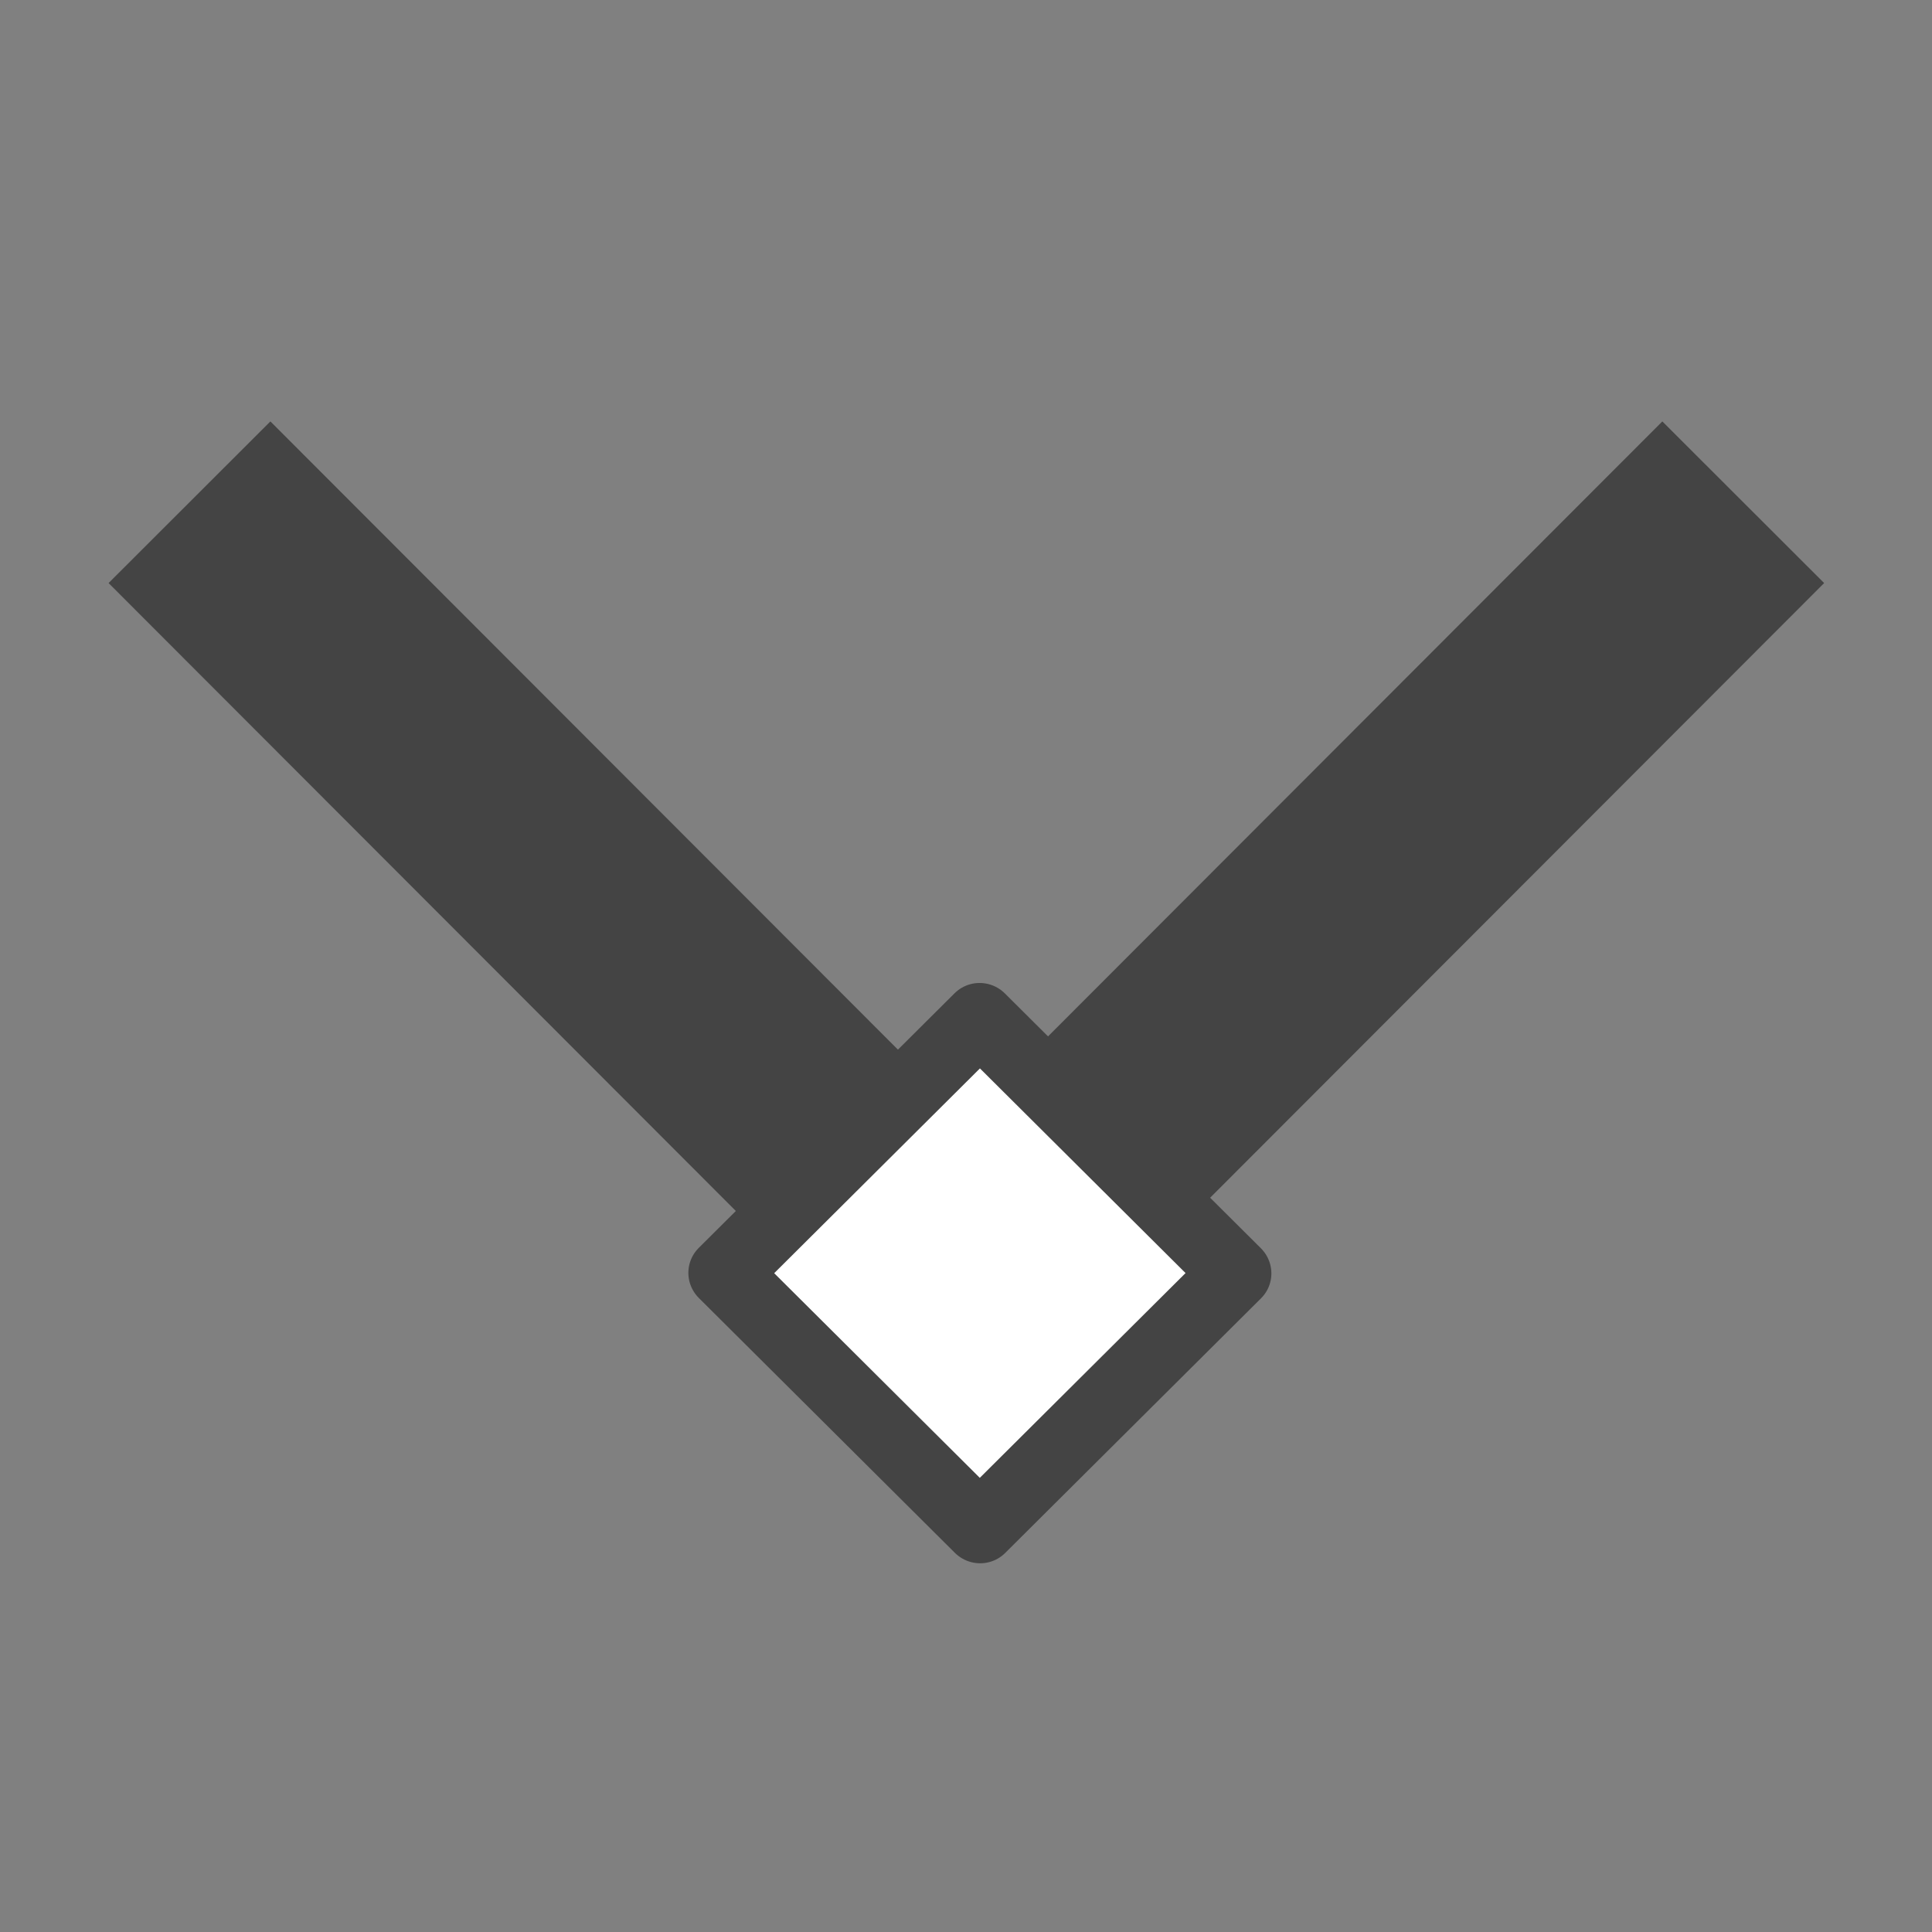 <svg xmlns="http://www.w3.org/2000/svg" width="16" height="16" version="1.0">
 <rect width="100%" height="100%" fill="#808080" stroke="none"/>
 <g transform="translate(0,-6)">
  <g transform="matrix(1,0,0,1.005,19,-411.632)">
   <g transform="matrix(0.257,0.256,-0.335,0.333,125.96,286.876)">
    <path fill="#444444" d="m -19,411.456 22,0 0,4 -22,0 0,-4 z"/>
   </g>
   <g transform="matrix(0.257,-0.256,0.335,0.333,-143.842,282.78)">
    <path fill="#444444" d="m -19,411.456 22,0 0,4 -22,0 0,-4 z"/>
   </g>
   <g transform="matrix(0.519,-0.514,0.522,0.517,-218.368,204.768)">
    <path fill="#fff" stroke="#444444" stroke-linecap="round" stroke-linejoin="round" stroke-width=".8" d="m -17.393,410.709 4.083,0 0,4.062 -4.083,0 0,-4.062 z"/>
   </g>
  </g>
 </g>
</svg>
